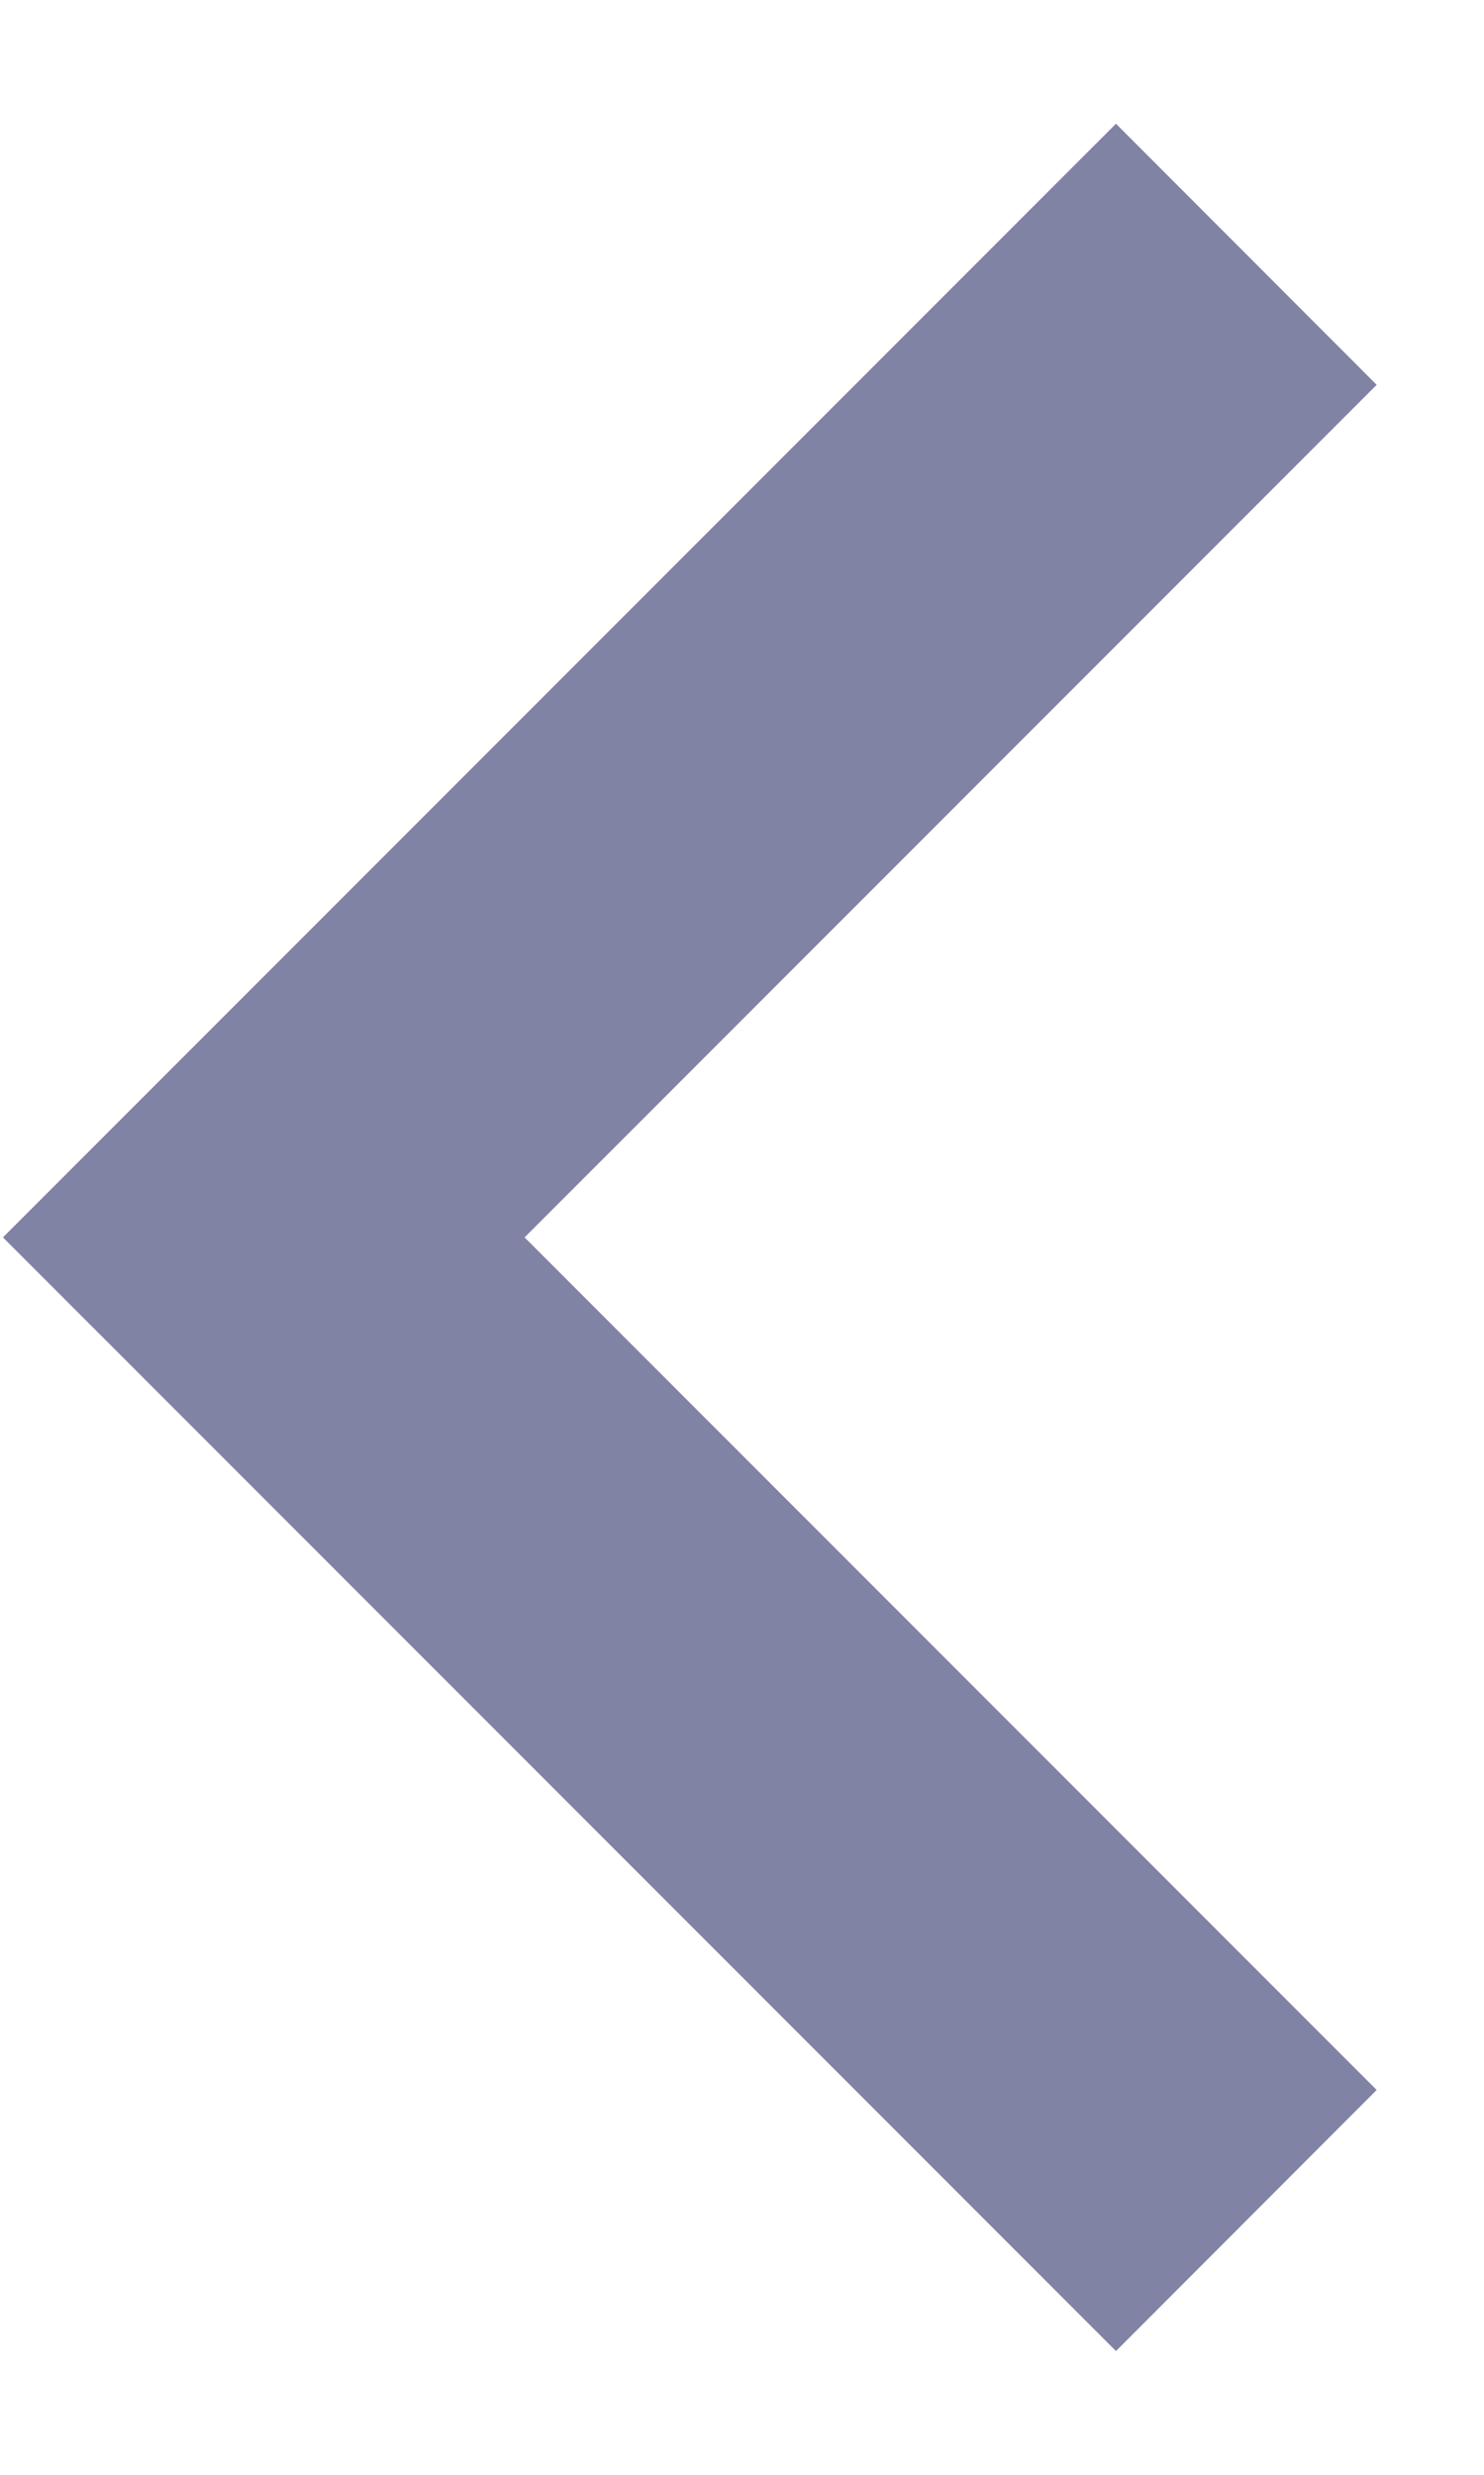     <svg
              width="6"
              height="10"
              viewBox="0 0 6 10"
              fill="none"
              xmlns="http://www.w3.org/2000/svg"
            >
              <path
                d="M5.566 8.445L4.512 9.5L0.012 5L4.512 0.5L5.566 1.555L2.121 5L5.566 8.445Z"
                fill="#8083A3"
              />
            </svg>